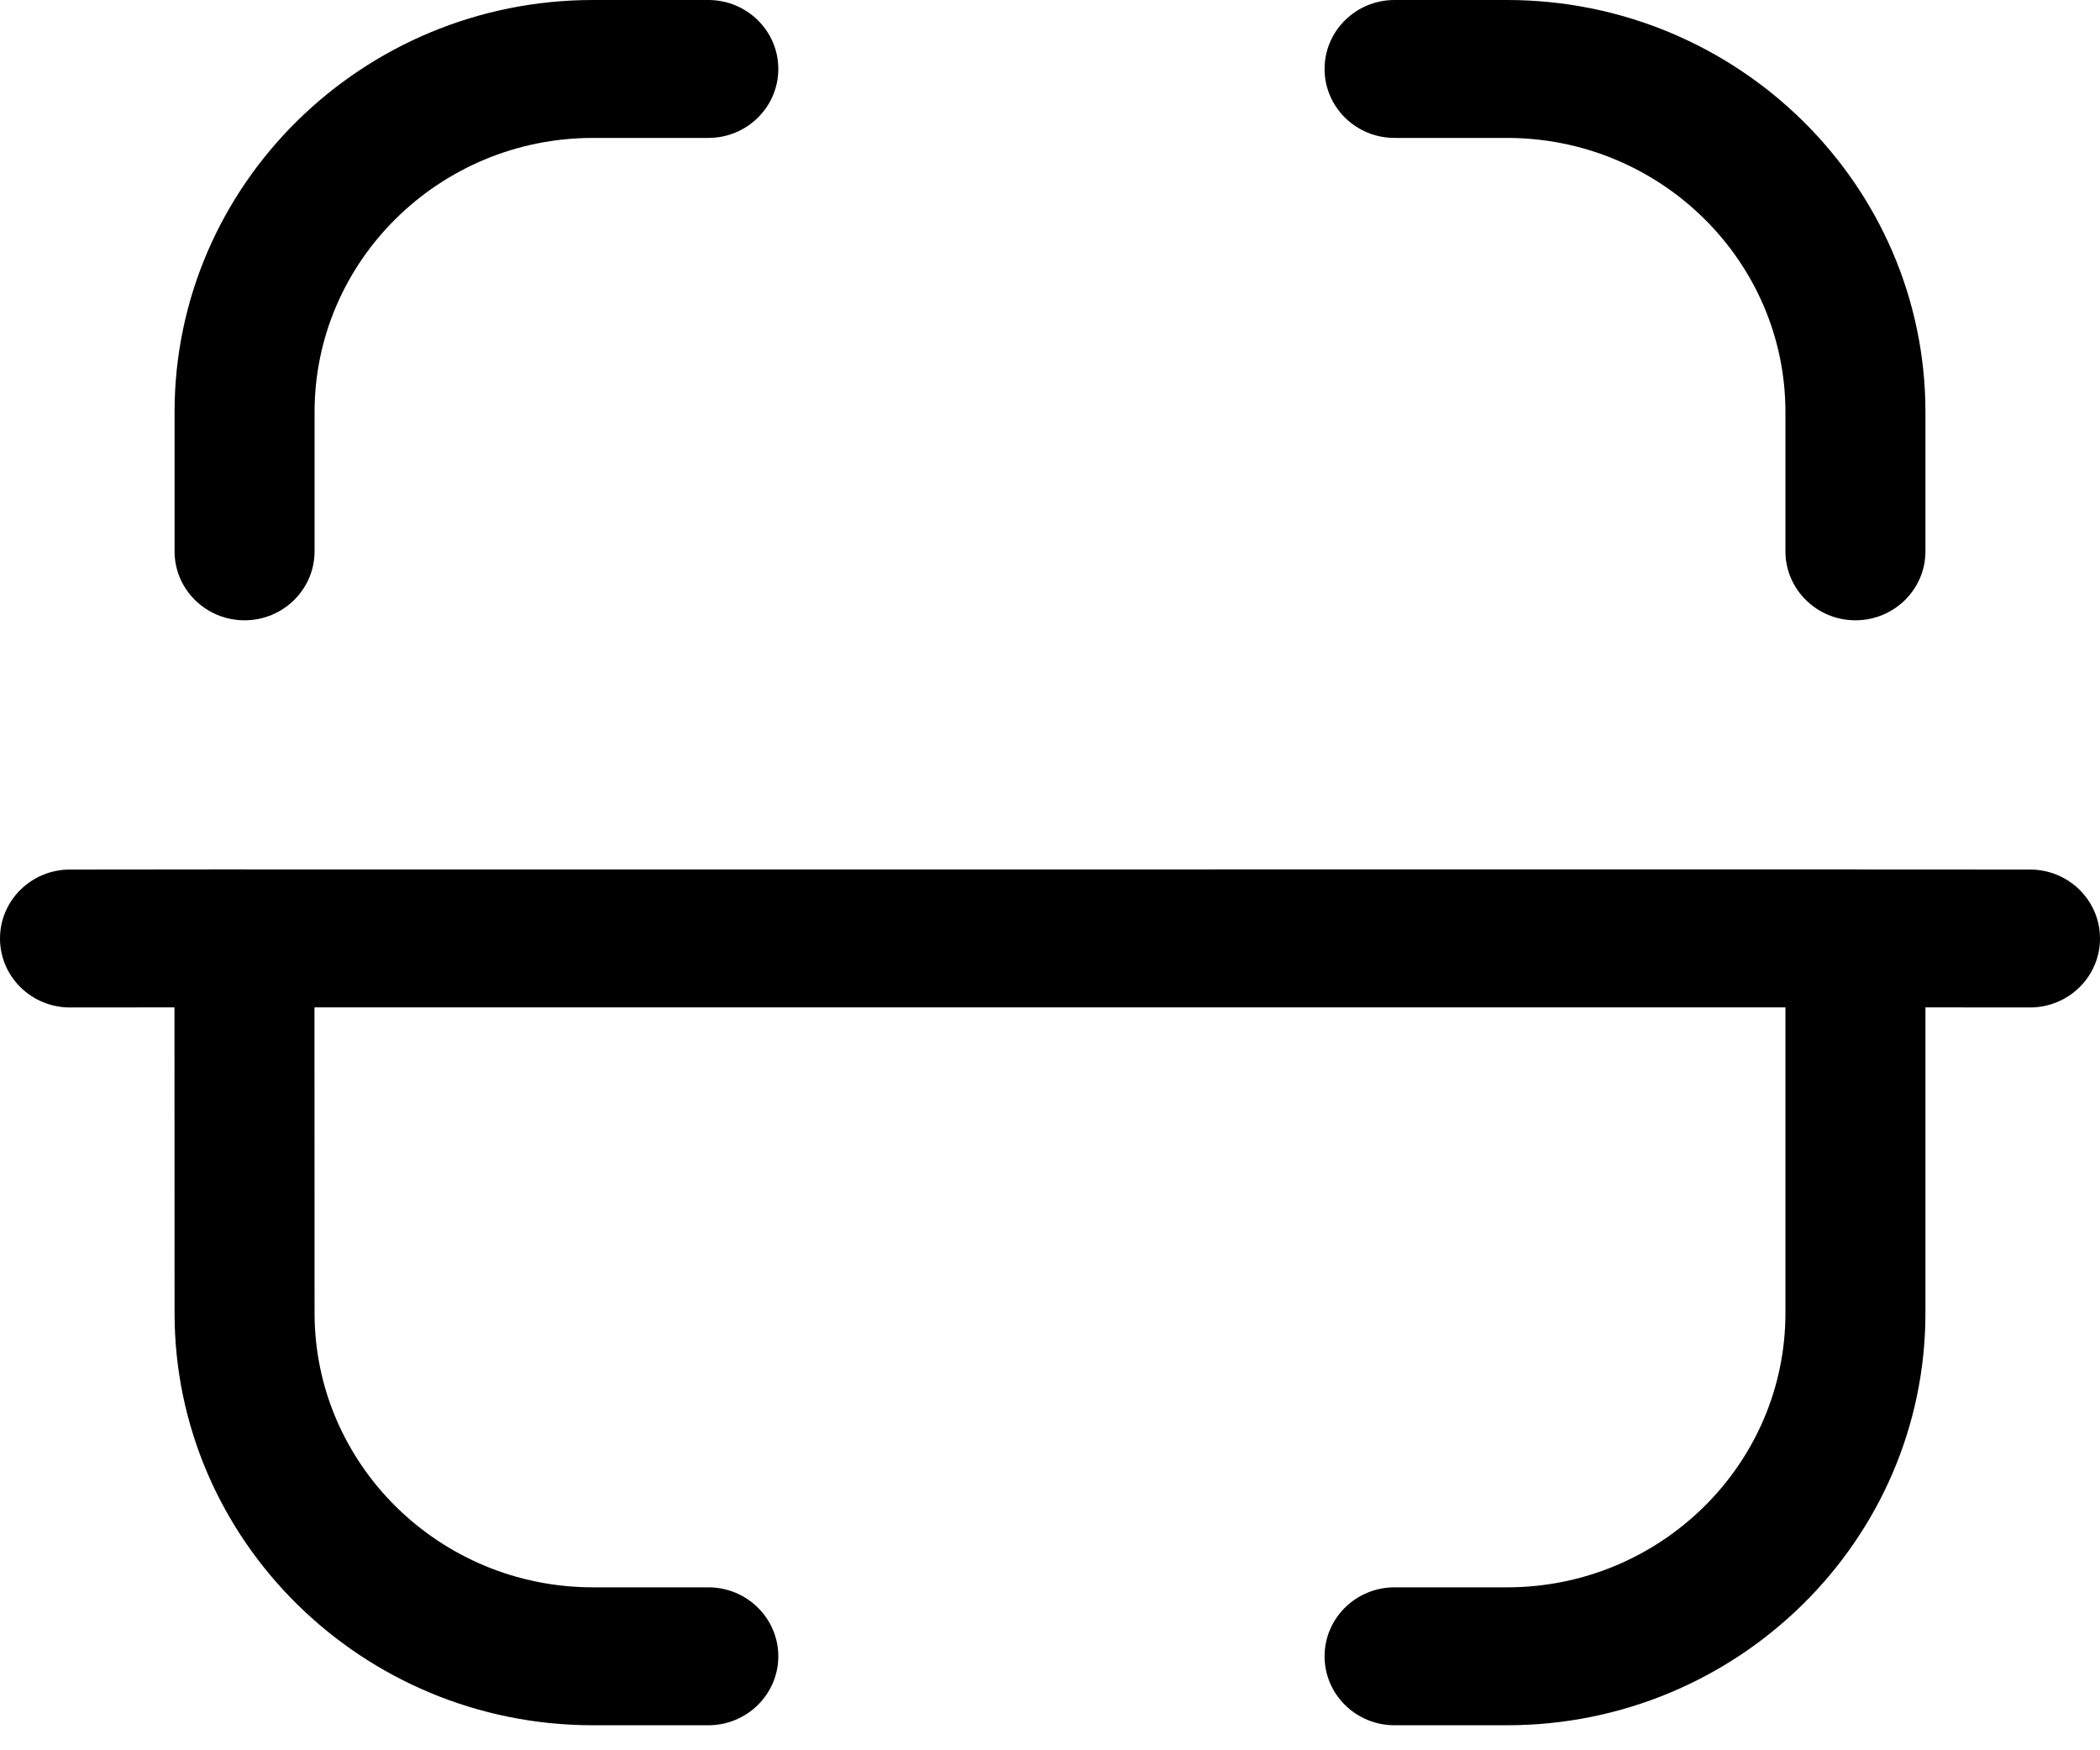 <svg width="24" height="20" viewBox="0 0 24 20" fill="none" xmlns="http://www.w3.org/2000/svg">
<path fill-rule="evenodd" clip-rule="evenodd" d="M3.595 15.004C3.595 16.732 5.022 18.138 6.776 18.138H8.095C8.536 18.138 8.895 18.491 8.895 18.926C8.895 19.361 8.536 19.714 8.095 19.714H6.776C4.14 19.714 1.995 17.601 1.995 15.004L1.994 11.511L0.8 11.512C0.358 11.512 0 11.159 0 10.724C0 10.289 0.358 9.936 0.8 9.936L2.779 9.934C2.784 9.934 2.789 9.934 2.795 9.934L2.81 9.935L21.189 9.934C21.195 9.934 21.2 9.934 21.205 9.934L21.22 9.935L23.2 9.936C23.642 9.936 24 10.289 24 10.724C24 11.159 23.642 11.512 23.2 11.512L22.005 11.511V15.004C22.005 17.601 19.86 19.714 17.224 19.714H15.938C15.496 19.714 15.138 19.361 15.138 18.926C15.138 18.491 15.496 18.138 15.938 18.138H17.224C18.978 18.138 20.405 16.732 20.405 15.004V11.511H3.594L3.595 15.004ZM17.223 0C19.86 0 22.005 2.113 22.005 4.709V6.3C22.005 6.735 21.647 7.088 21.205 7.088C20.764 7.088 20.405 6.735 20.405 6.3V4.709C20.405 2.982 18.978 1.576 17.223 1.576H15.938C15.496 1.576 15.138 1.223 15.138 0.788C15.138 0.353 15.496 0 15.938 0H17.223ZM8.095 0C8.537 0 8.895 0.353 8.895 0.788C8.895 1.223 8.537 1.576 8.095 1.576H6.777C5.022 1.576 3.595 2.982 3.595 4.709V6.3C3.595 6.735 3.236 7.088 2.795 7.088C2.353 7.088 1.995 6.735 1.995 6.3V4.709C1.995 2.113 4.14 0 6.777 0H8.095Z" fill="black"/>
</svg>
